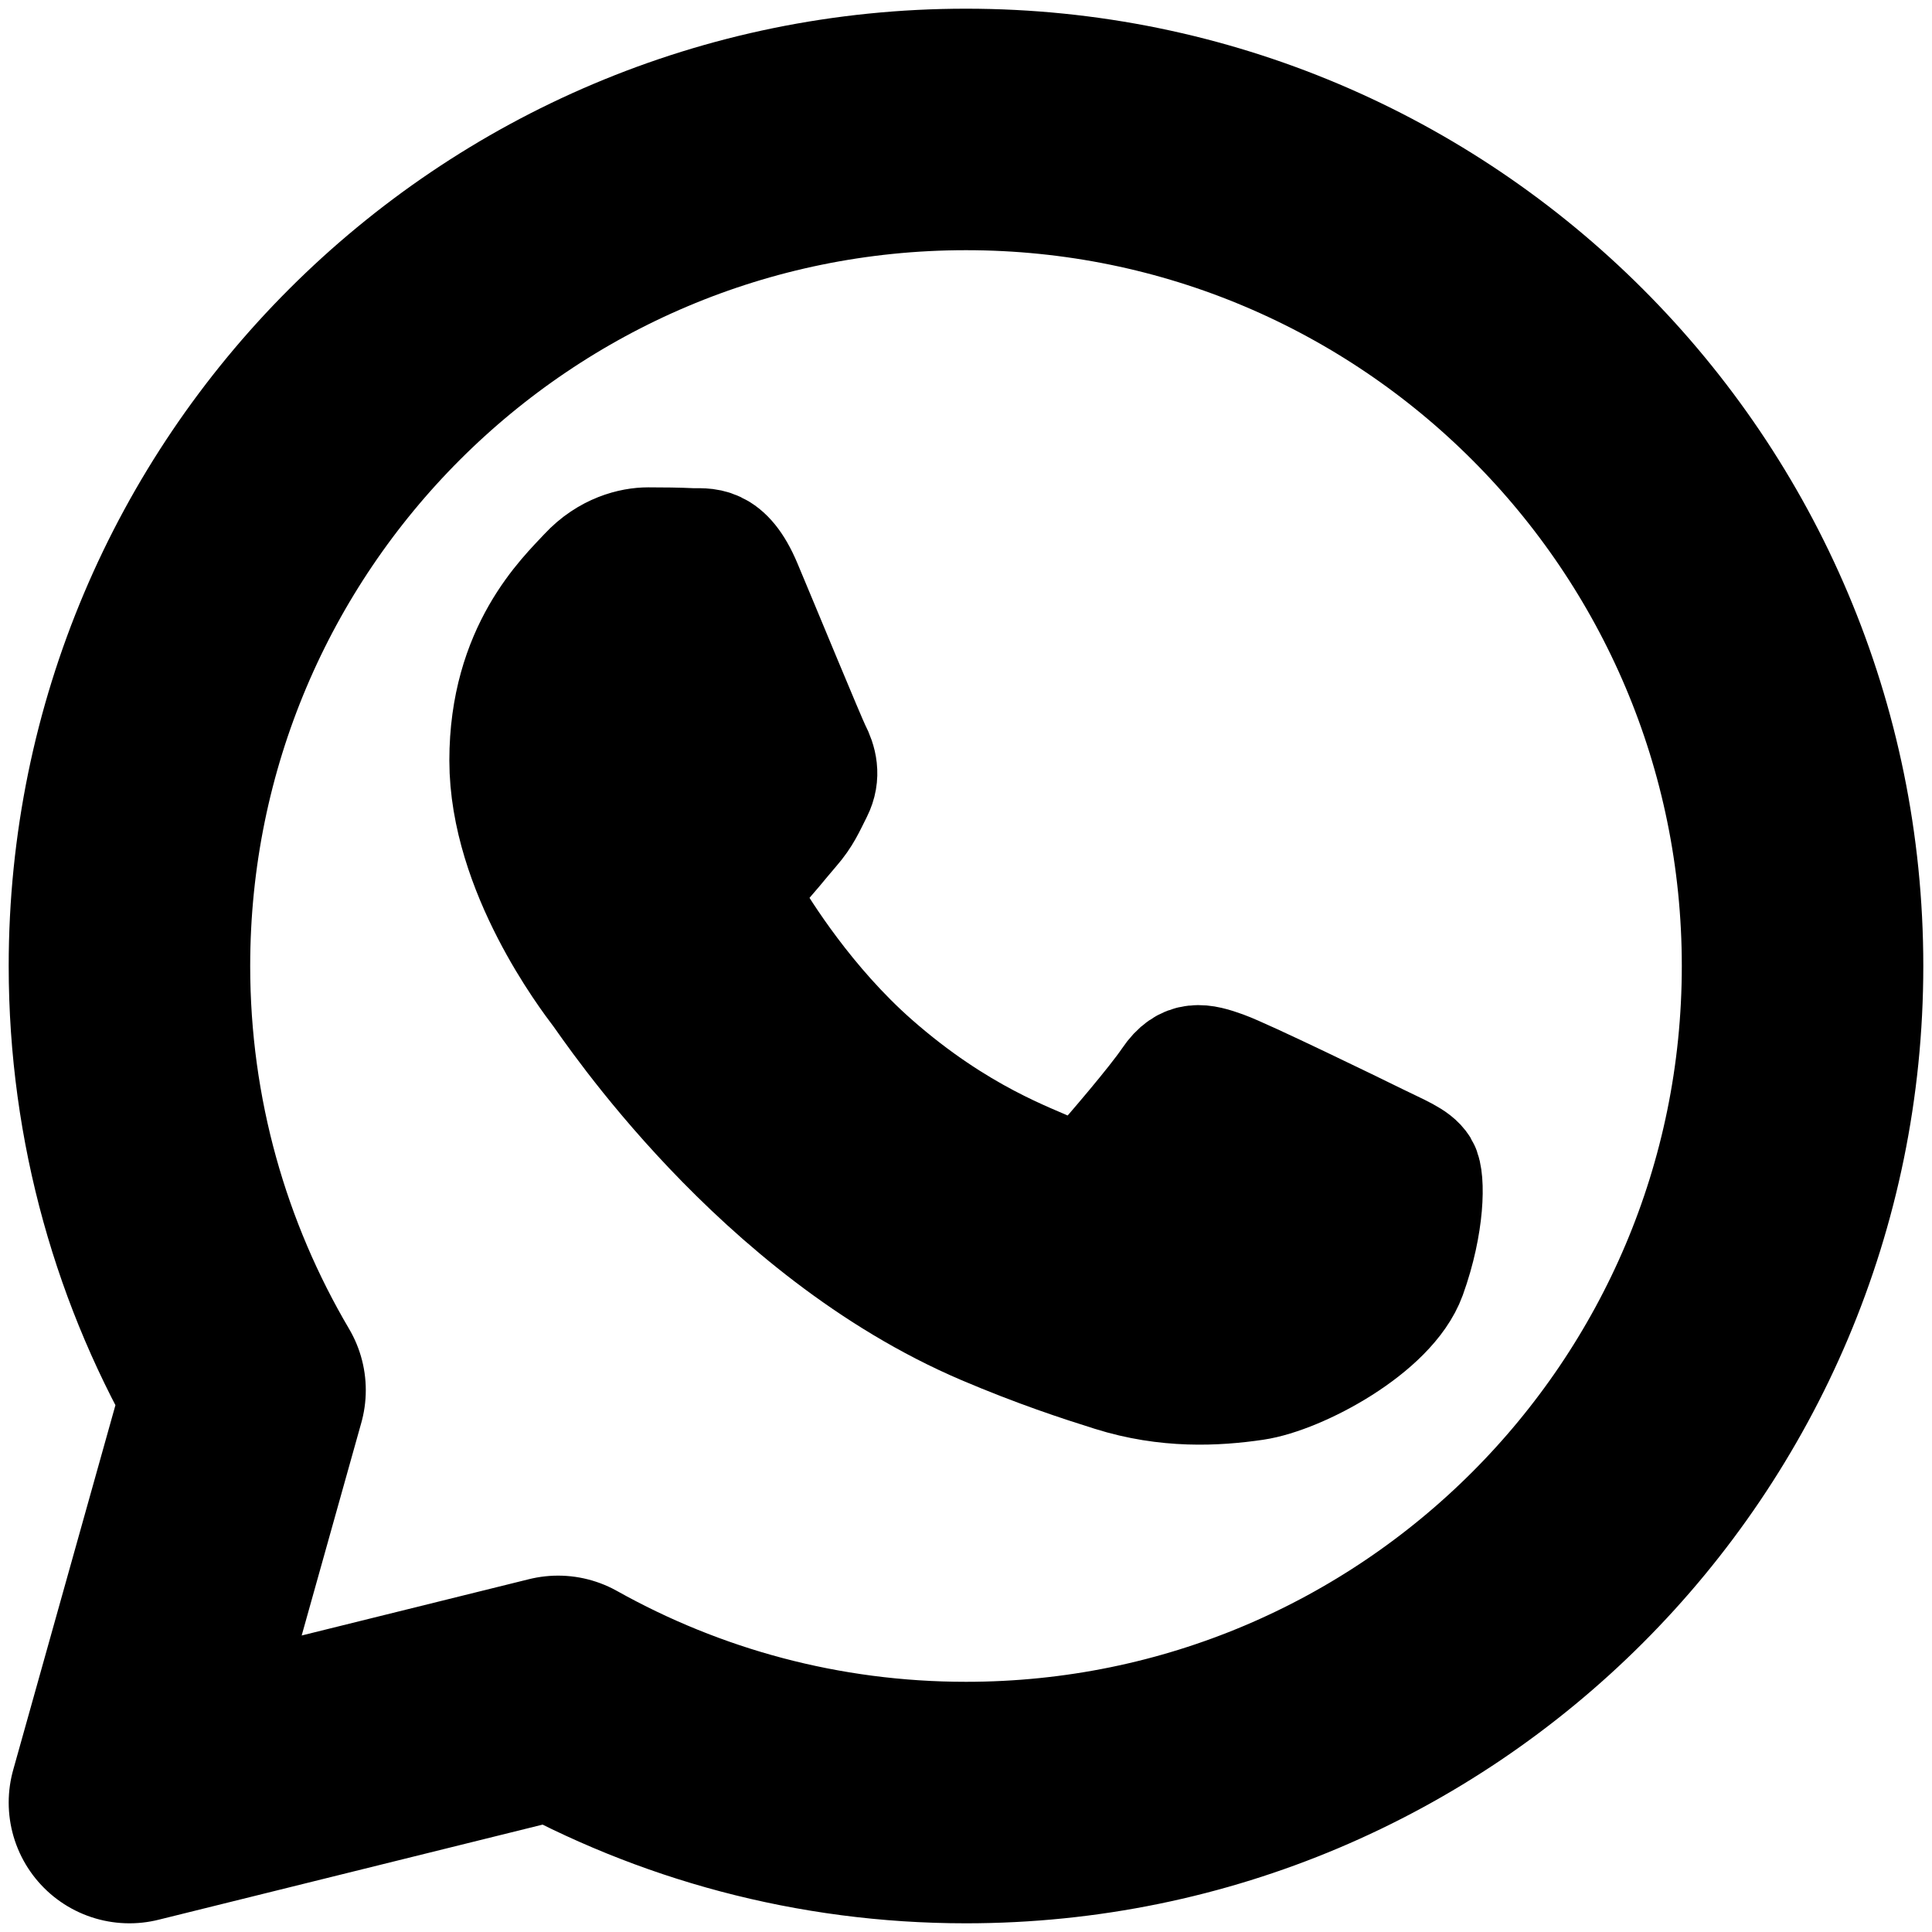 <?xml version="1.0" encoding="UTF-8" standalone="no"?>
<svg
   width="24"
   height="24"
   viewBox="0 0 24 24"
   fill="none"
   stroke="currentColor"
   stroke-width="3"
   stroke-linecap="round"
   stroke-linejoin="round"
   class="feather feather-twitter"
   version="1.1"
   id="svg1"
   sodipodi:docname="whatsapp.svg"
   inkscape:version="1.3.2 (091e20ef0f, 2023-11-25)"
   xmlns:inkscape="http://www.inkscape.org/namespaces/inkscape"
   xmlns:sodipodi="http://sodipodi.sourceforge.net/DTD/sodipodi-0.dtd"
   xmlns="http://www.w3.org/2000/svg"
   xmlns:svg="http://www.w3.org/2000/svg">
  <defs
     id="defs1" />
  <sodipodi:namedview
     id="namedview1"
     pagecolor="#ffffff"
     bordercolor="#000000"
     borderopacity="0.25"
     inkscape:showpageshadow="2"
     inkscape:pageopacity="0.0"
     inkscape:pagecheckerboard="0"
     inkscape:deskcolor="#d1d1d1"
     showguides="false"
     inkscape:zoom="8.7187505"
     inkscape:cx="8.6594977"
     inkscape:cy="3.7275984"
     inkscape:window-width="1920"
     inkscape:window-height="1043"
     inkscape:window-x="0"
     inkscape:window-y="0"
     inkscape:window-maximized="1"
     inkscape:current-layer="svg1" />
  <g
     id="g2"
     transform="translate(0.126,0.161)">
    <path
       style="fill:#000000;fill-opacity:1;stroke:#000000;stroke-width:1.5;stroke-miterlimit:10;stroke-dasharray:none"
       d="M 9.088,7.126 C 8.862,6.589 8.632,6.661 8.46,6.653 8.298,6.645 8.112,6.643 7.926,6.643 7.74,6.643 7.438,6.712 7.182,6.988 6.926,7.264 6.206,7.93 6.206,9.285 c 0,1.356 1,2.665 1.139,2.849 0.14,0.184 1.967,2.965 4.765,4.159 0.666,0.283 1.185,0.453 1.59,0.58 0.668,0.21 1.276,0.18 1.757,0.109 0.536,-0.079 1.65,-0.667 1.883,-1.309 0.232,-0.643 0.232,-1.195 0.162,-1.309 -0.07,-0.115 -0.256,-0.184 -0.535,-0.322 -0.279,-0.138 -1.65,-0.804 -1.906,-0.896 -0.256,-0.092 -0.442,-0.138 -0.628,0.138 -0.186,0.276 -0.72,0.896 -0.883,1.08 -0.162,0.184 -0.325,0.207 -0.604,0.069 C 12.667,14.295 11.768,14.004 10.703,13.066 9.873,12.335 9.314,11.434 9.151,11.158 8.989,10.882 9.134,10.733 9.274,10.596 9.399,10.472 9.552,10.274 9.692,10.113 9.832,9.952 9.878,9.837 9.971,9.653 10.063,9.47 10.017,9.308 9.947,9.171 9.878,9.033 9.32,7.677 9.088,7.126 Z"
       id="path1-6" />
    <path
       style="fill:none;stroke:#000000;stroke-width:3;stroke-linejoin:round;stroke-miterlimit:10;stroke-dasharray:none"
       d="m 11.874,1.447 c -5.739,0 -10.392,4.653 -10.392,10.392 0,1.923 0.525,3.724 1.436,5.269 L 1.482,22.231 6.807,20.912 c 1.499,0.839 3.226,1.319 5.067,1.319 5.739,0 10.392,-4.653 10.392,-10.392 0,-5.739 -4.653,-10.392 -10.392,-10.392 z"
       id="path2-2" />
  </g>
</svg>
